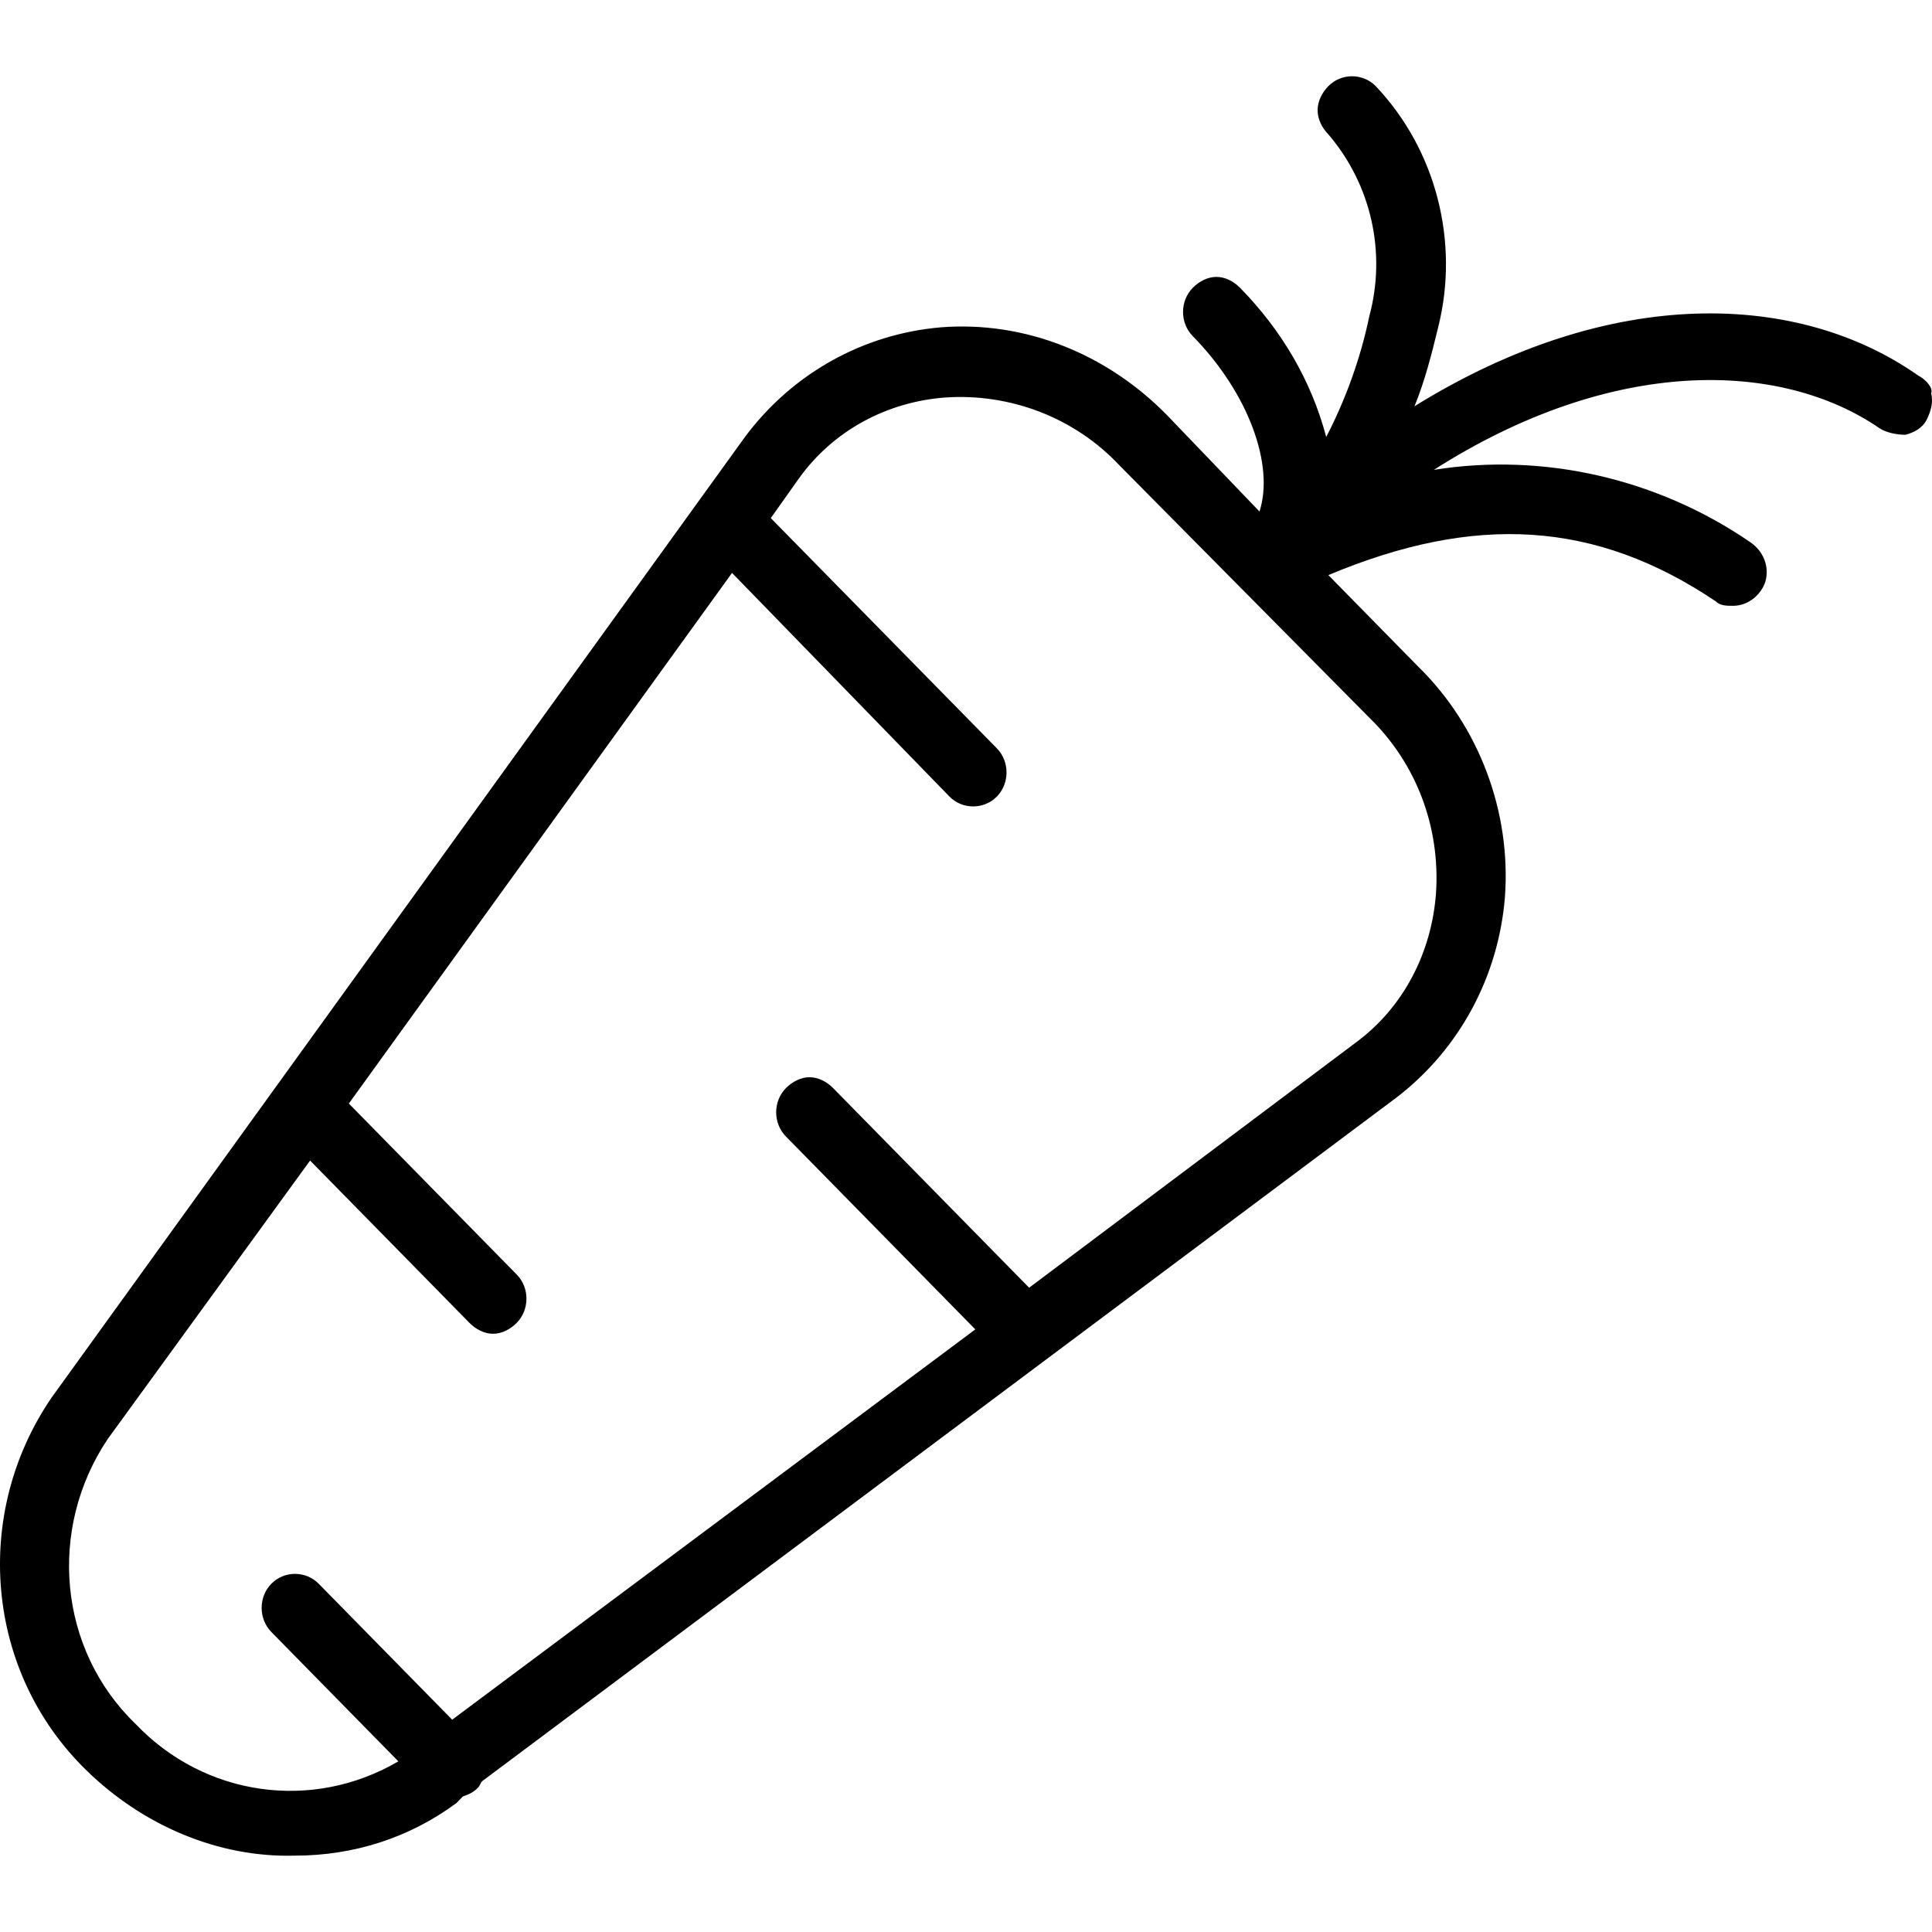 <!-- Generated by IcoMoon.io -->
<svg version="1.1" xmlns="http://www.w3.org/2000/svg" width="1024" height="1024" viewBox="0 0 1024 1024">
<g id="icomoon-ignore">
</g>
<path fill="#000" d="M1016.705 199.058c-62.755-44.162-162.026-48.811-267 16.271 5.705-13.946 9.127-27.892 12.549-41.838 11.412-45.325-1.14-94.136-33.089-127.839-6.847-6.973-18.257-6.973-25.104 0-3.422 3.487-5.705 8.135-5.705 12.784s2.282 9.297 5.705 12.784c22.822 26.73 30.809 62.757 21.682 96.46-4.565 22.081-12.552 44.163-22.822 63.919-7.987-30.216-23.962-56.946-45.641-79.028-3.425-3.486-7.987-5.811-12.552-5.811s-9.127 2.324-12.552 5.811c-6.845 6.973-6.845 18.595 0 25.568 29.666 30.216 43.361 68.568 35.374 92.974l-49.066-51.136c-31.949-32.541-75.307-49.973-119.808-46.487-41.079 3.486-78.732 24.406-103.834 58.108l-367.414 509.031c-42.218 61.596-35.372 145.273 18.257 197.57 29.667 29.055 69.603 46.487 110.68 45.325 30.808 0 60.475-9.3 85.578-27.893l3.423-3.487c3.423-1.161 5.705-2.323 7.987-4.648 1.141-1.161 1.141-2.323 2.282-3.487l484.939-362.596c33.091-25.57 53.628-63.922 57.053-105.76 3.422-45.323-13.692-90.648-45.643-122.026l-47.923-48.812c77.592-32.541 141.49-29.054 205.387 13.945 2.282 2.326 5.705 2.326 9.127 2.326 7.987 0 14.835-5.81 17.117-12.784 2.282-8.135-1.143-16.271-7.987-20.919-49.066-33.703-109.541-47.649-167.734-38.351 94.707-60.433 183.708-58.109 236.196-22.081 3.422 2.324 9.127 3.487 13.692 3.487 4.562-1.162 9.127-3.487 11.41-8.135s3.422-9.297 2.282-13.946c1.14-2.324-2.282-6.973-6.847-9.297zM761.115 473.331c-2.282 31.378-17.117 60.432-42.218 79.029l-173.436 130.161-103.836-105.758c-3.422-3.484-7.987-5.81-12.549-5.81-4.565 0-9.13 2.326-12.552 5.81-6.847 6.974-6.847 18.596 0 25.568l100.411 102.273-277.272 206.867-70.744-72.055c-6.846-6.974-18.257-6.974-25.103 0-6.846 6.971-6.846 18.594 0 25.568l67.321 68.568c-45.641 26.729-102.693 18.594-139.206-19.758-41.077-39.513-46.782-103.432-14.833-151.083l107.257-147.596 84.436 86.003c3.423 3.487 7.987 5.81 12.552 5.81s9.129-2.323 12.551-5.81c6.847-6.974 6.847-18.596 0-25.568l-89-90.651 203.104-281.245 115.246 118.542c6.845 6.971 18.257 6.971 25.101 0 6.847-6.974 6.847-18.596 0-25.568l-119.808-122.029 14.832-20.919c18.257-25.568 46.783-40.676 77.592-43 34.231-2.324 68.462 10.46 92.424 36.027l132.36 133.65c25.101 24.406 37.654 58.109 35.371 92.974z"></path>
</svg>
